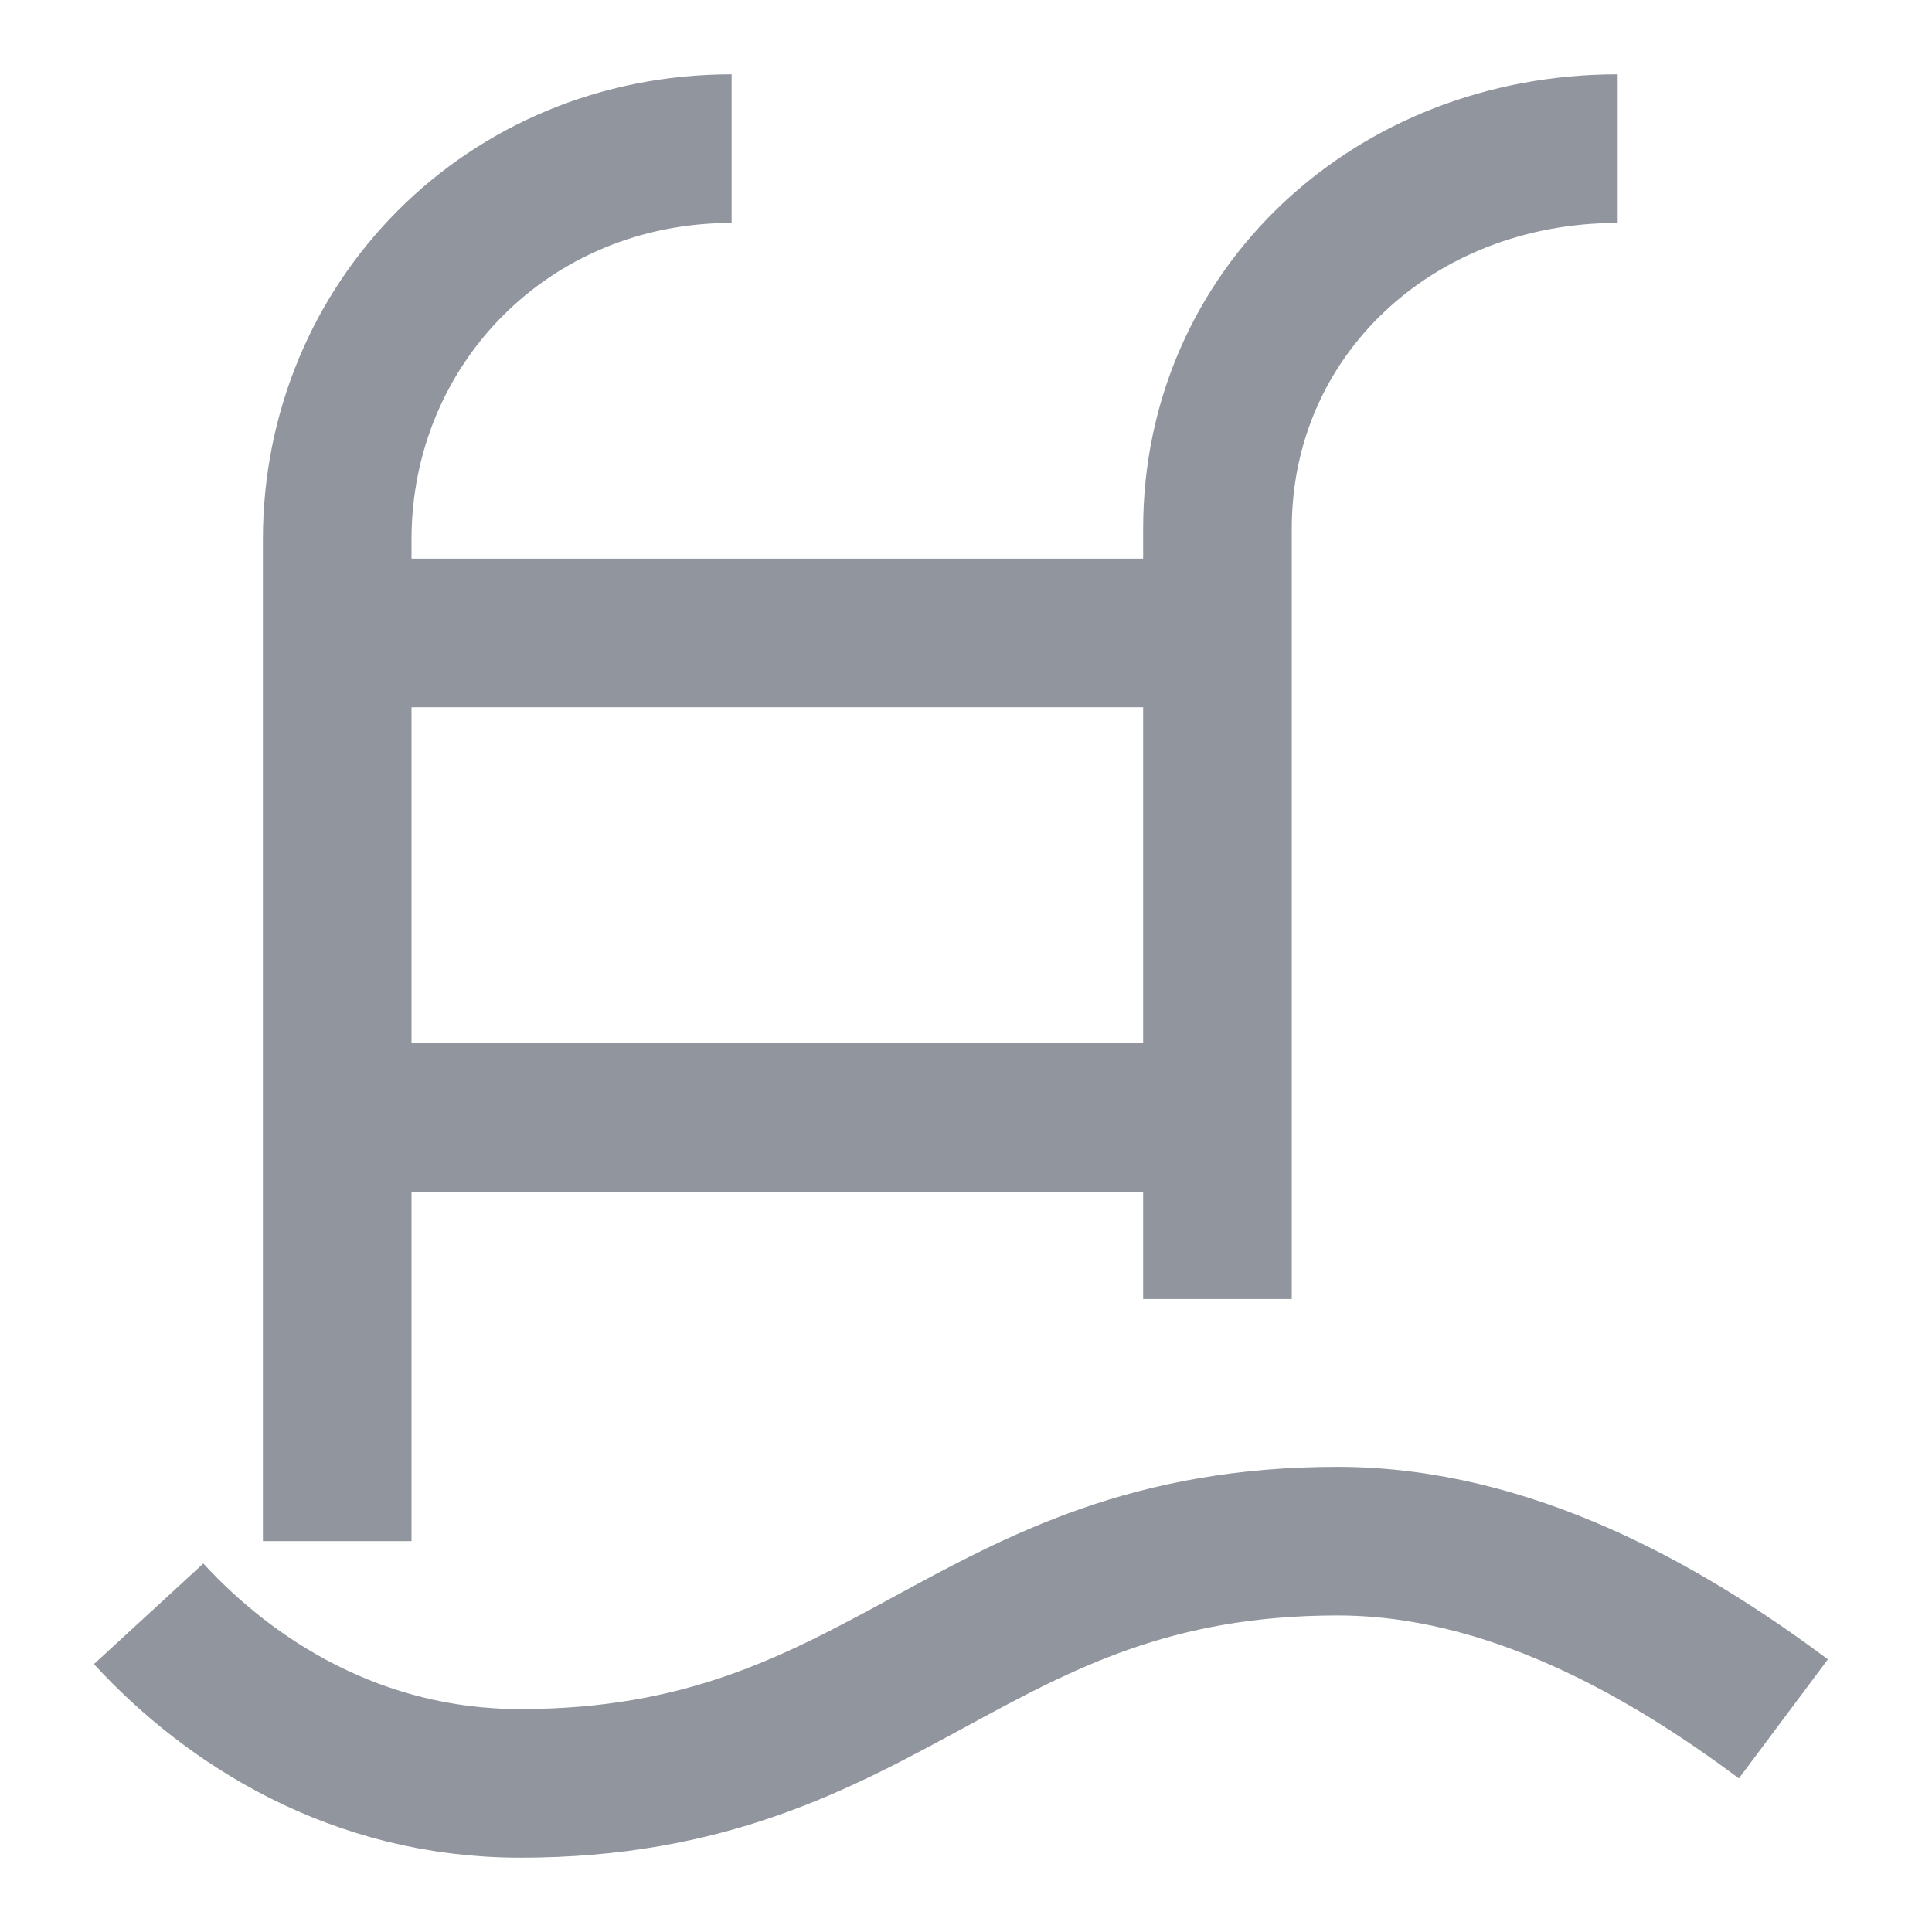 <svg width="13" height="13" viewBox="0 0 13 13" fill="none" xmlns="http://www.w3.org/2000/svg">
<path d="M1 10.859C1.55 11.457 2.4 12 3.5 12C6 12 6.5 10.37 9 10.37C10.15 10.37 11.2 10.968 12 11.566M2.269 10.37V3.63C2.269 2.178 3.415 1 4.923 1M8.192 8.741V3.556C8.192 2.104 9.377 1 10.885 1M2.269 4.259H8.192M2.269 7.519H8.192" stroke="#91959E" stroke-miterlimit="10" stroke-linejoin="round"/>
</svg>
